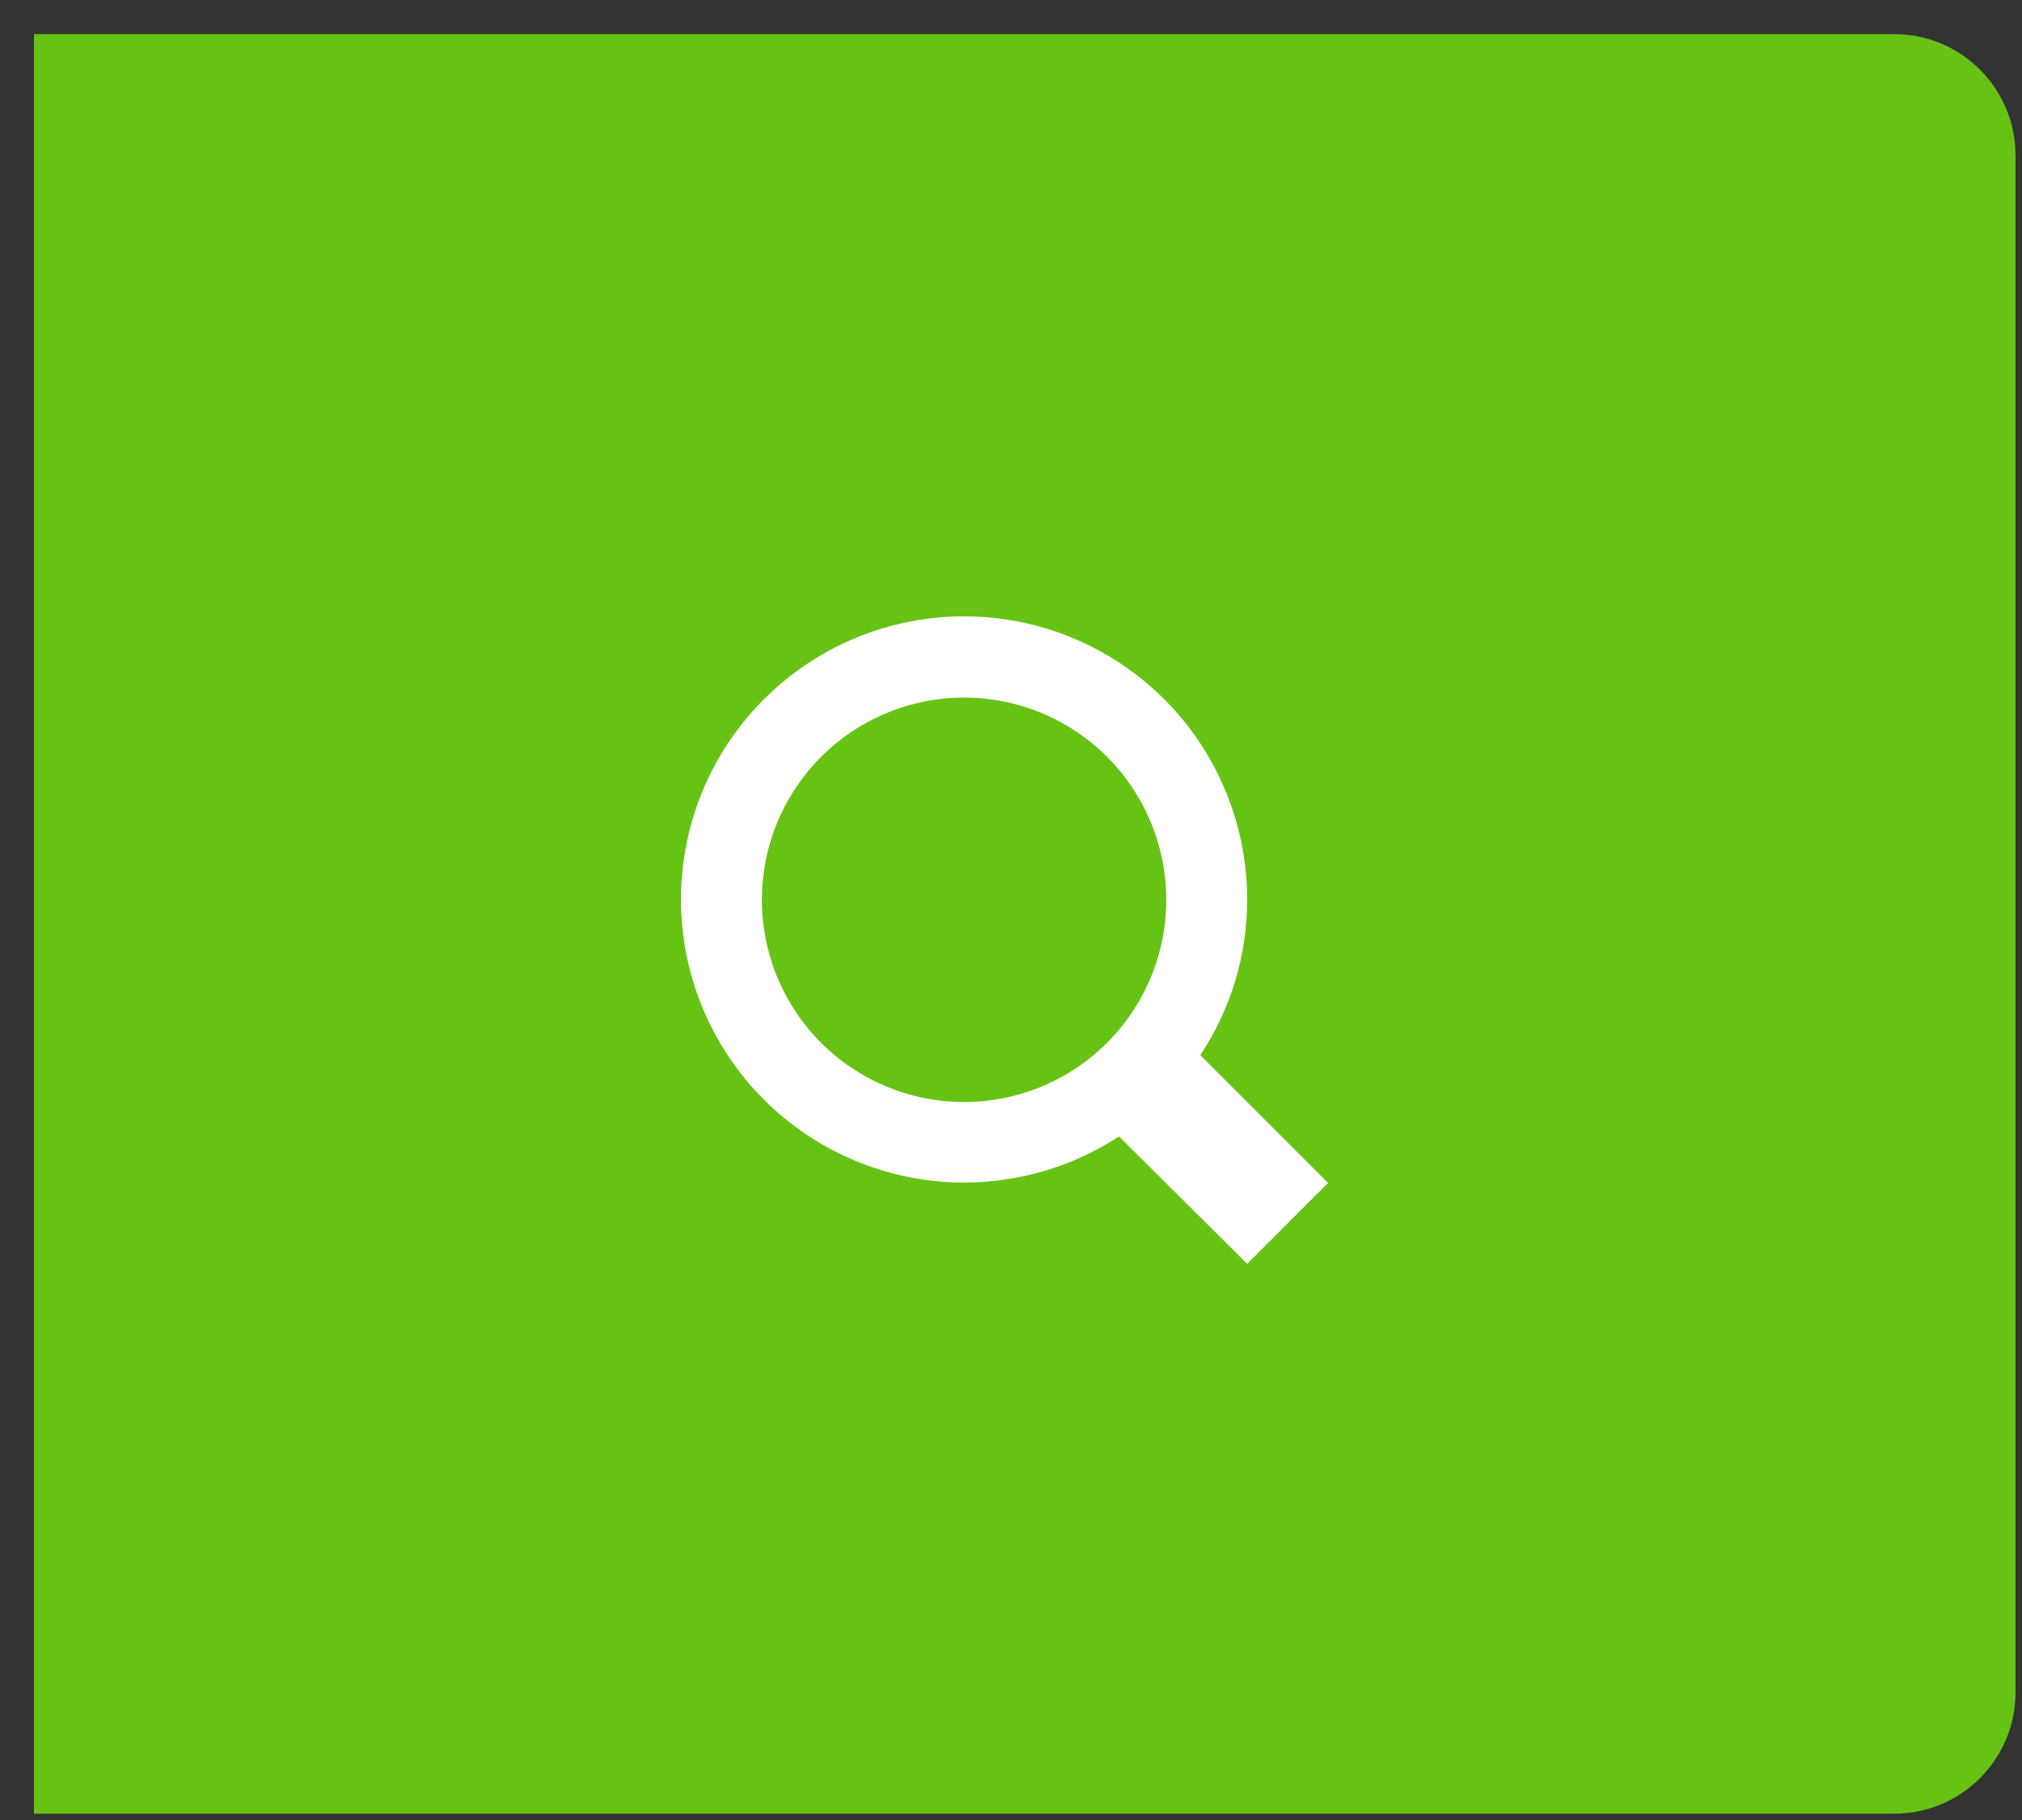 <svg width="50" height="45" viewBox="0 0 50 45" fill="none" xmlns="http://www.w3.org/2000/svg">
<rect x="0" y="0" width="50" height="45" fill="#333333" stroke="none"/>
<path d="M0.84 0.844H46.84C48.497 0.844 49.84 2.187 49.84 3.844V41.844C49.84 43.501 48.497 44.844 46.84 44.844H0.84V0.844Z" fill="#66C314"/>
<path d="M29.68 26.088C30.437 24.951 30.841 23.614 30.84 22.248C30.842 20.69 30.324 19.176 29.369 17.945C28.413 16.715 27.075 15.838 25.565 15.455C24.055 15.071 22.46 15.201 21.033 15.826C19.606 16.451 18.428 17.534 17.685 18.904C16.943 20.273 16.679 21.852 16.935 23.389C17.191 24.925 17.952 26.333 19.098 27.388C20.244 28.443 21.709 29.086 23.262 29.215C24.815 29.343 26.366 28.951 27.67 28.098L30.84 31.248L32.84 29.248L29.68 26.088ZM18.84 22.248C18.84 21.259 19.133 20.292 19.683 19.47C20.232 18.648 21.013 18.007 21.926 17.629C22.84 17.25 23.845 17.151 24.815 17.344C25.785 17.537 26.676 18.013 27.375 18.712C28.075 19.412 28.551 20.303 28.744 21.273C28.937 22.242 28.838 23.248 28.459 24.162C28.081 25.075 27.44 25.856 26.618 26.405C25.796 26.955 24.829 27.248 23.84 27.248C22.514 27.248 21.242 26.721 20.304 25.784C19.367 24.846 18.84 23.574 18.84 22.248Z" fill="white"/>
</svg>
